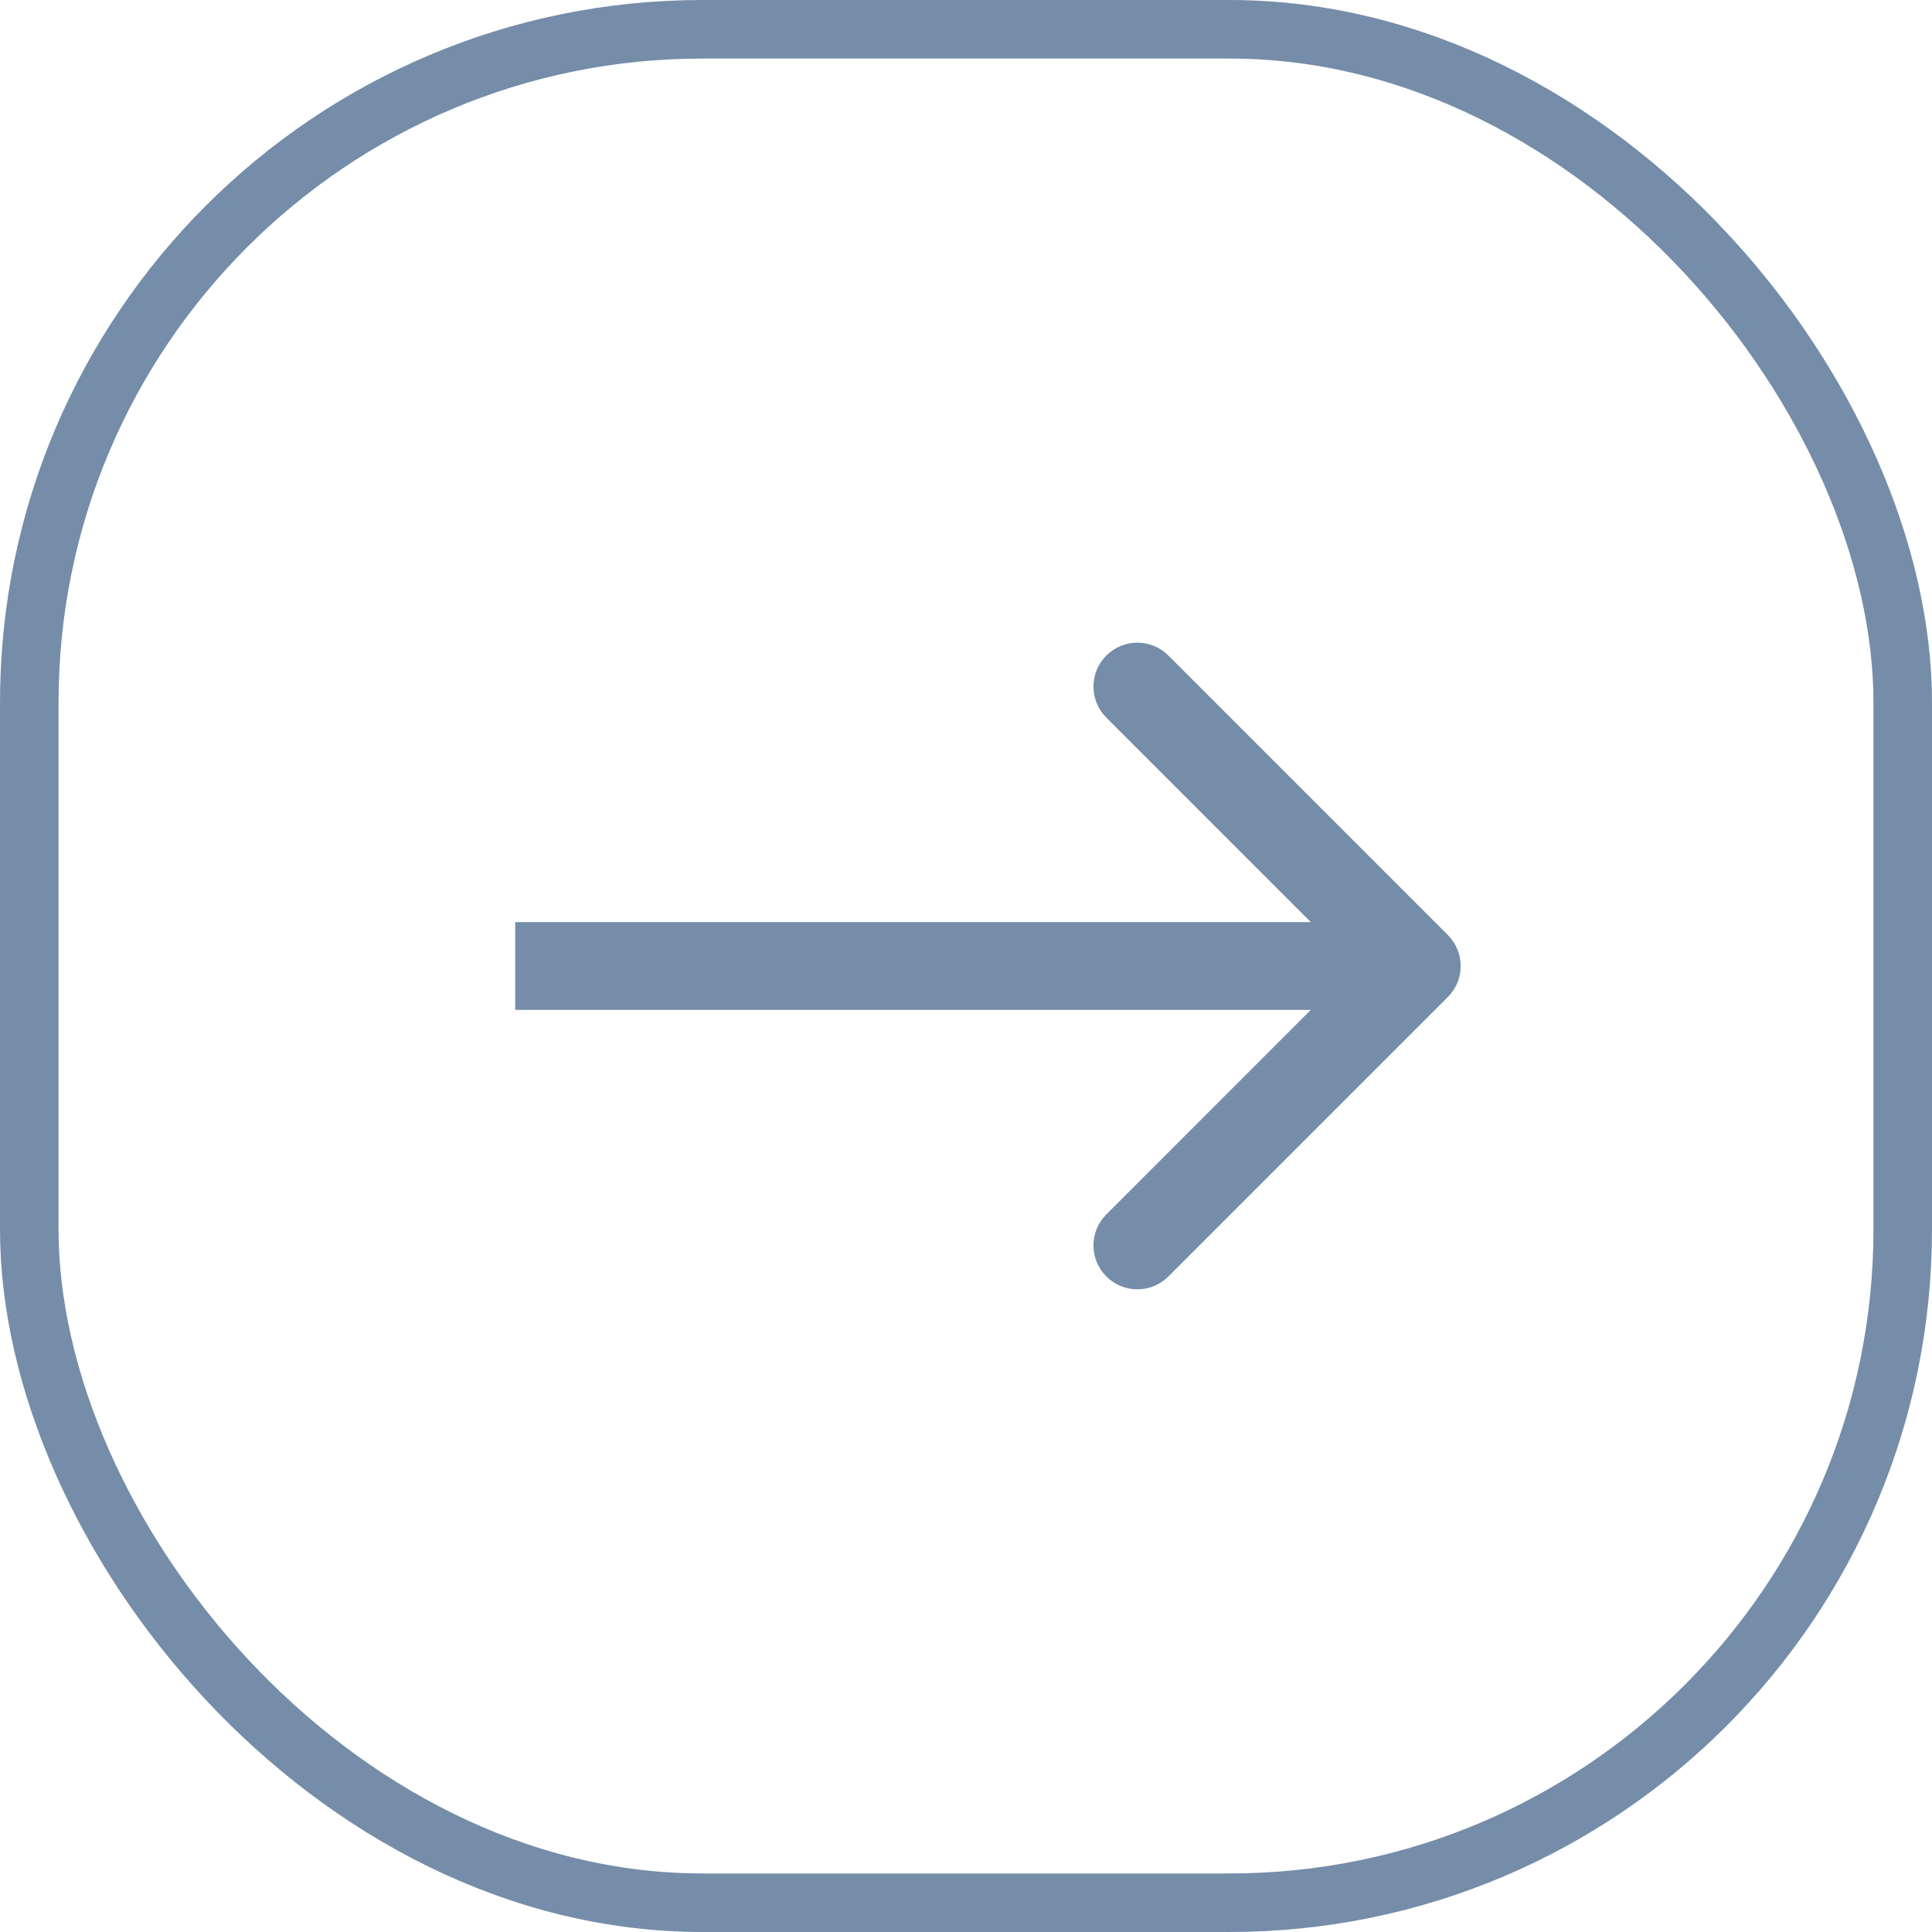 <svg width="33" height="33" viewBox="0 0 33 33" fill="none" xmlns="http://www.w3.org/2000/svg">
<rect x="0.5" y="0.5" width="32" height="32" rx="11.5" stroke="#758DA9"/>
<path d="M24.73 17.03C25.023 16.737 25.023 16.263 24.73 15.97L19.957 11.197C19.665 10.904 19.19 10.904 18.897 11.197C18.604 11.49 18.604 11.964 18.897 12.257L23.139 16.5L18.897 20.743C18.604 21.035 18.604 21.51 18.897 21.803C19.19 22.096 19.665 22.096 19.957 21.803L24.73 17.03ZM8.8 17.25H24.2V15.75H8.8V17.25Z" fill="#758DA9"/>
</svg>
